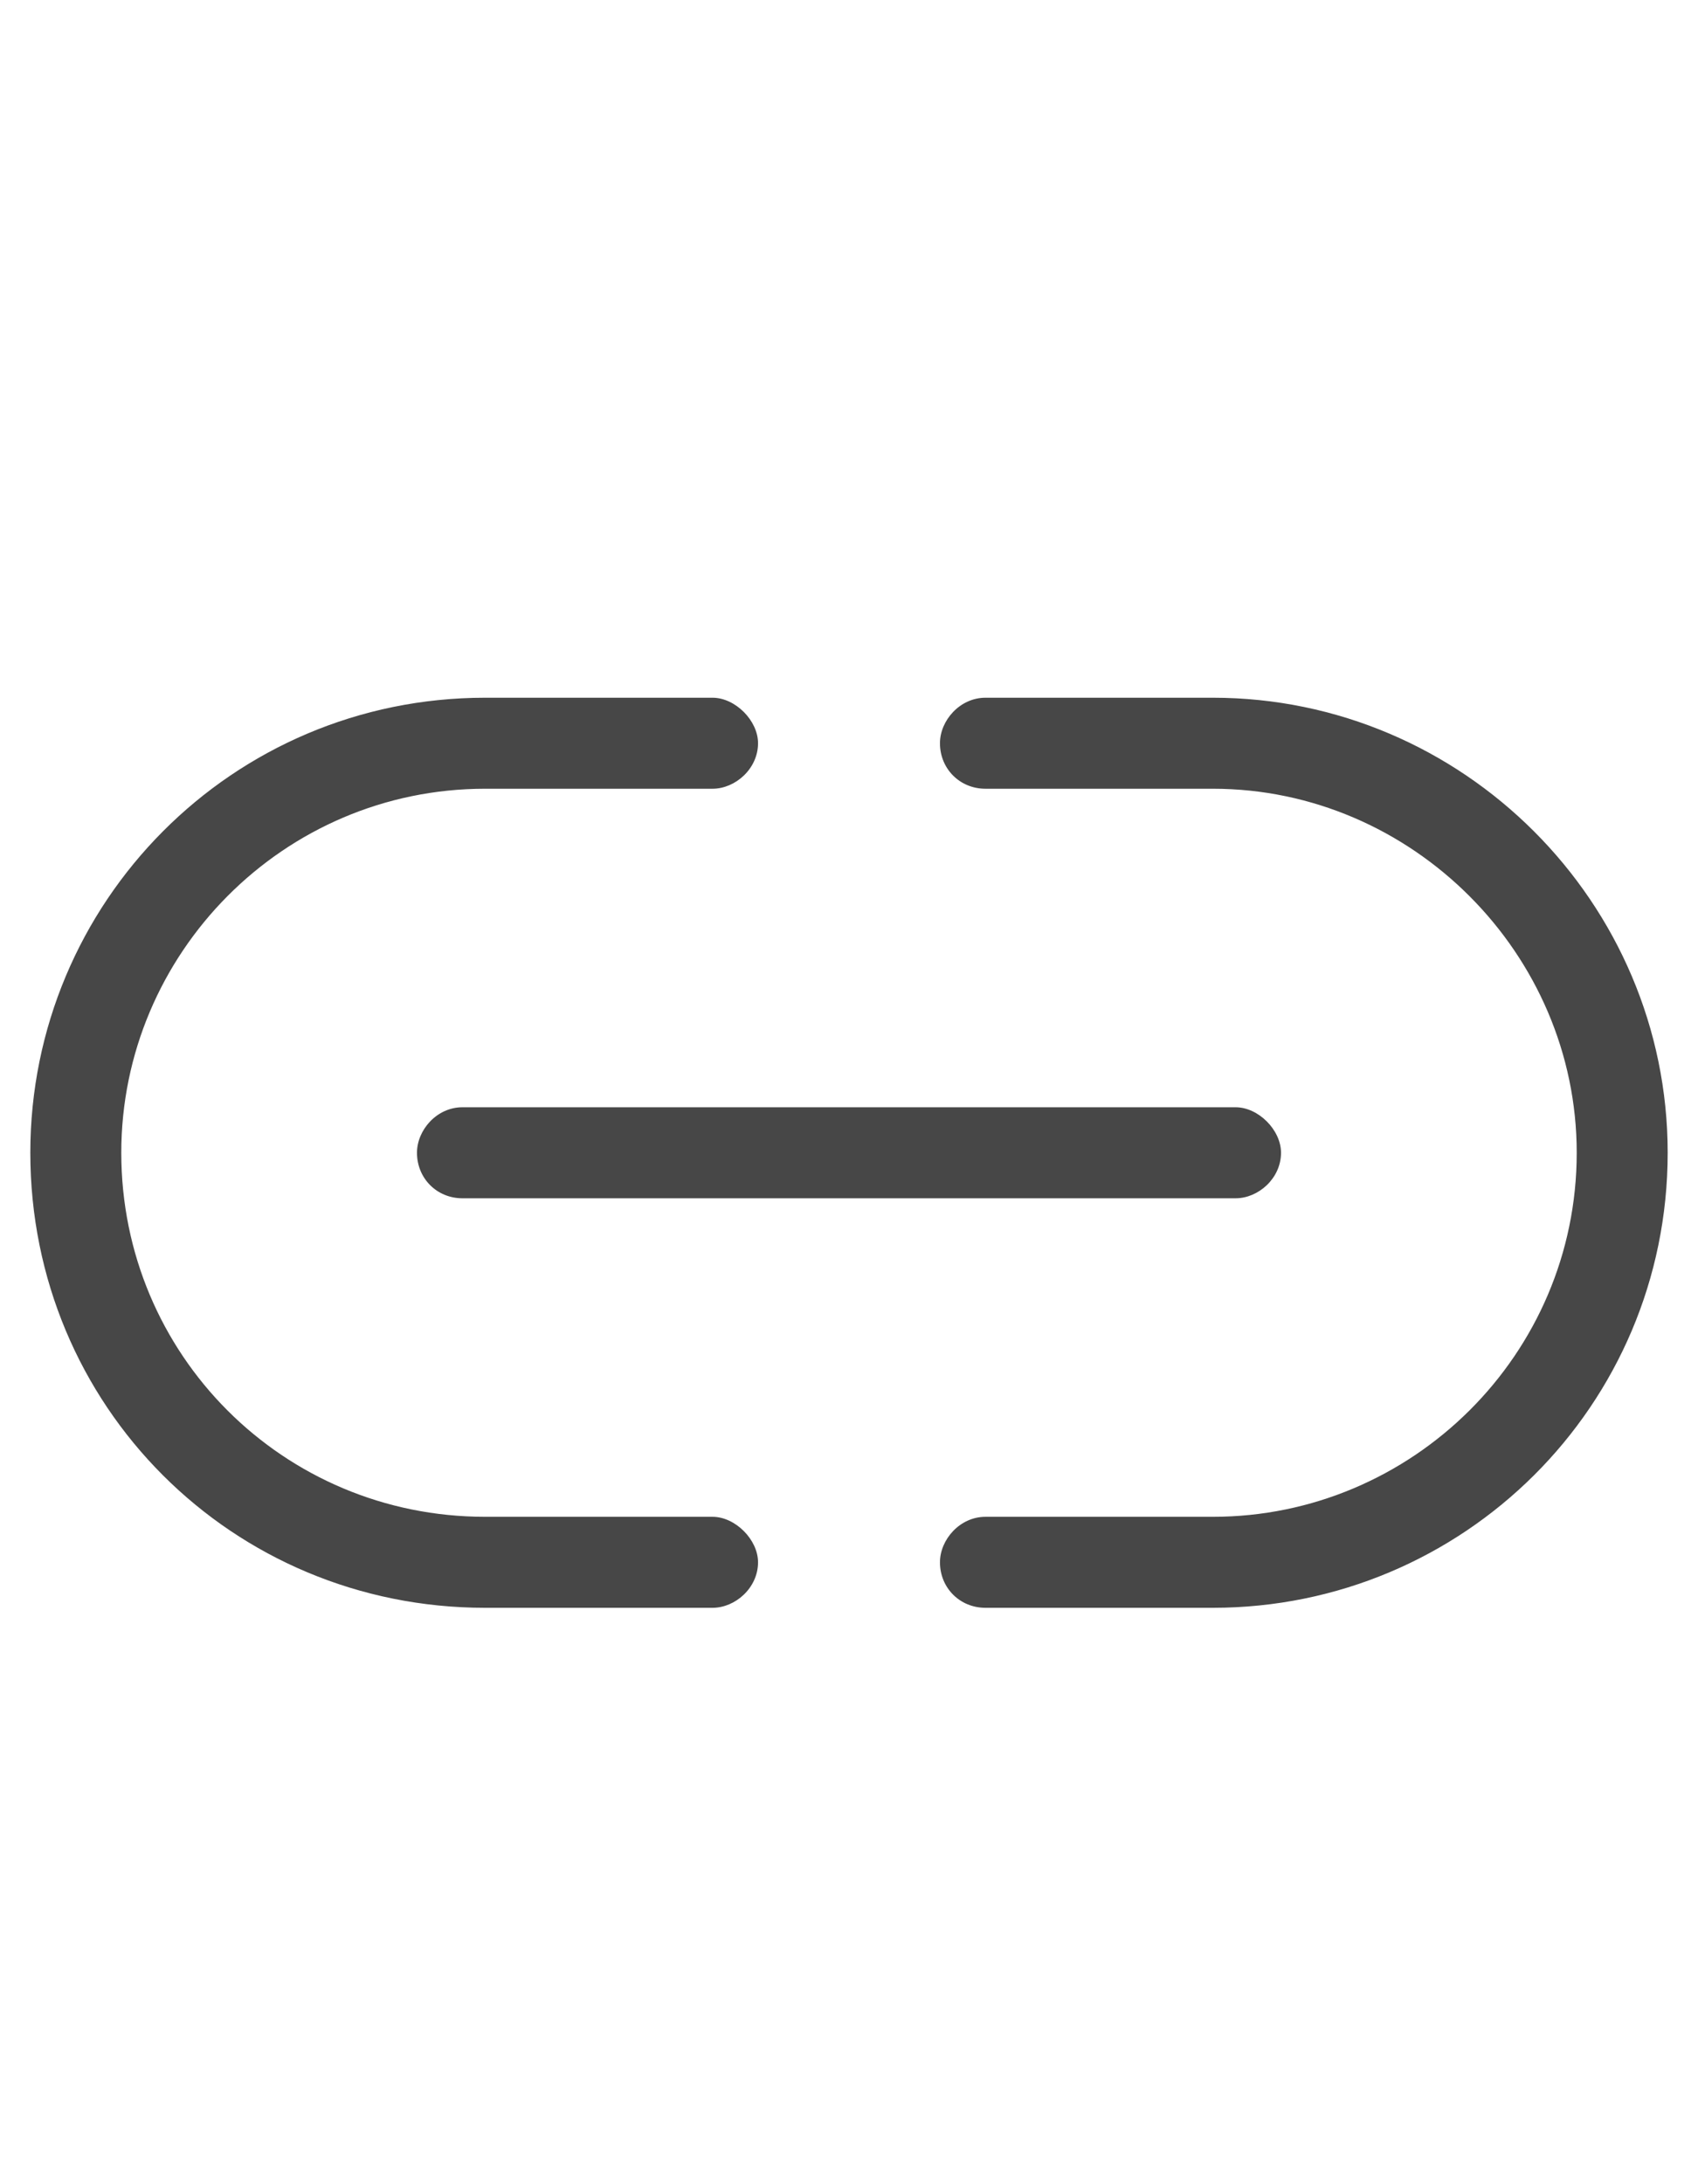 <svg width="14" height="18" viewBox="0 0 14 18" fill="none" xmlns="http://www.w3.org/2000/svg">
<g id="label-paired / caption / link-simple-caption / regular" clip-path="url(#clip0_2556_10135)">
<path id="icon" d="M0.25 9.5C0.25 7.438 1.914 5.75 4 5.75H5.875C6.062 5.75 6.25 5.938 6.25 6.125C6.25 6.336 6.062 6.5 5.875 6.5H4C2.336 6.5 1 7.859 1 9.5C1 11.164 2.336 12.5 4 12.5H5.875C6.062 12.5 6.25 12.688 6.25 12.875C6.25 13.086 6.062 13.25 5.875 13.25H4C1.914 13.25 0.25 11.586 0.25 9.5ZM13.75 9.5C13.75 11.586 12.062 13.25 10 13.25H8.125C7.914 13.25 7.75 13.086 7.75 12.875C7.75 12.688 7.914 12.5 8.125 12.5H10C11.641 12.5 13 11.164 13 9.5C13 7.859 11.641 6.5 10 6.5H8.125C7.914 6.5 7.75 6.336 7.75 6.125C7.75 5.938 7.914 5.75 8.125 5.75H10C12.062 5.75 13.75 7.438 13.75 9.5ZM3.812 9.125H10.188C10.375 9.125 10.562 9.312 10.562 9.5C10.562 9.711 10.375 9.875 10.188 9.875H3.812C3.602 9.875 3.438 9.711 3.438 9.5C3.438 9.312 3.602 9.125 3.812 9.125Z" fill="black" fill-opacity="0.72"/>
</g>
<defs>
<clipPath id="clip0_2556_10135">
<rect width="14" height="18" fill="white"/>
</clipPath>
</defs>
</svg>
